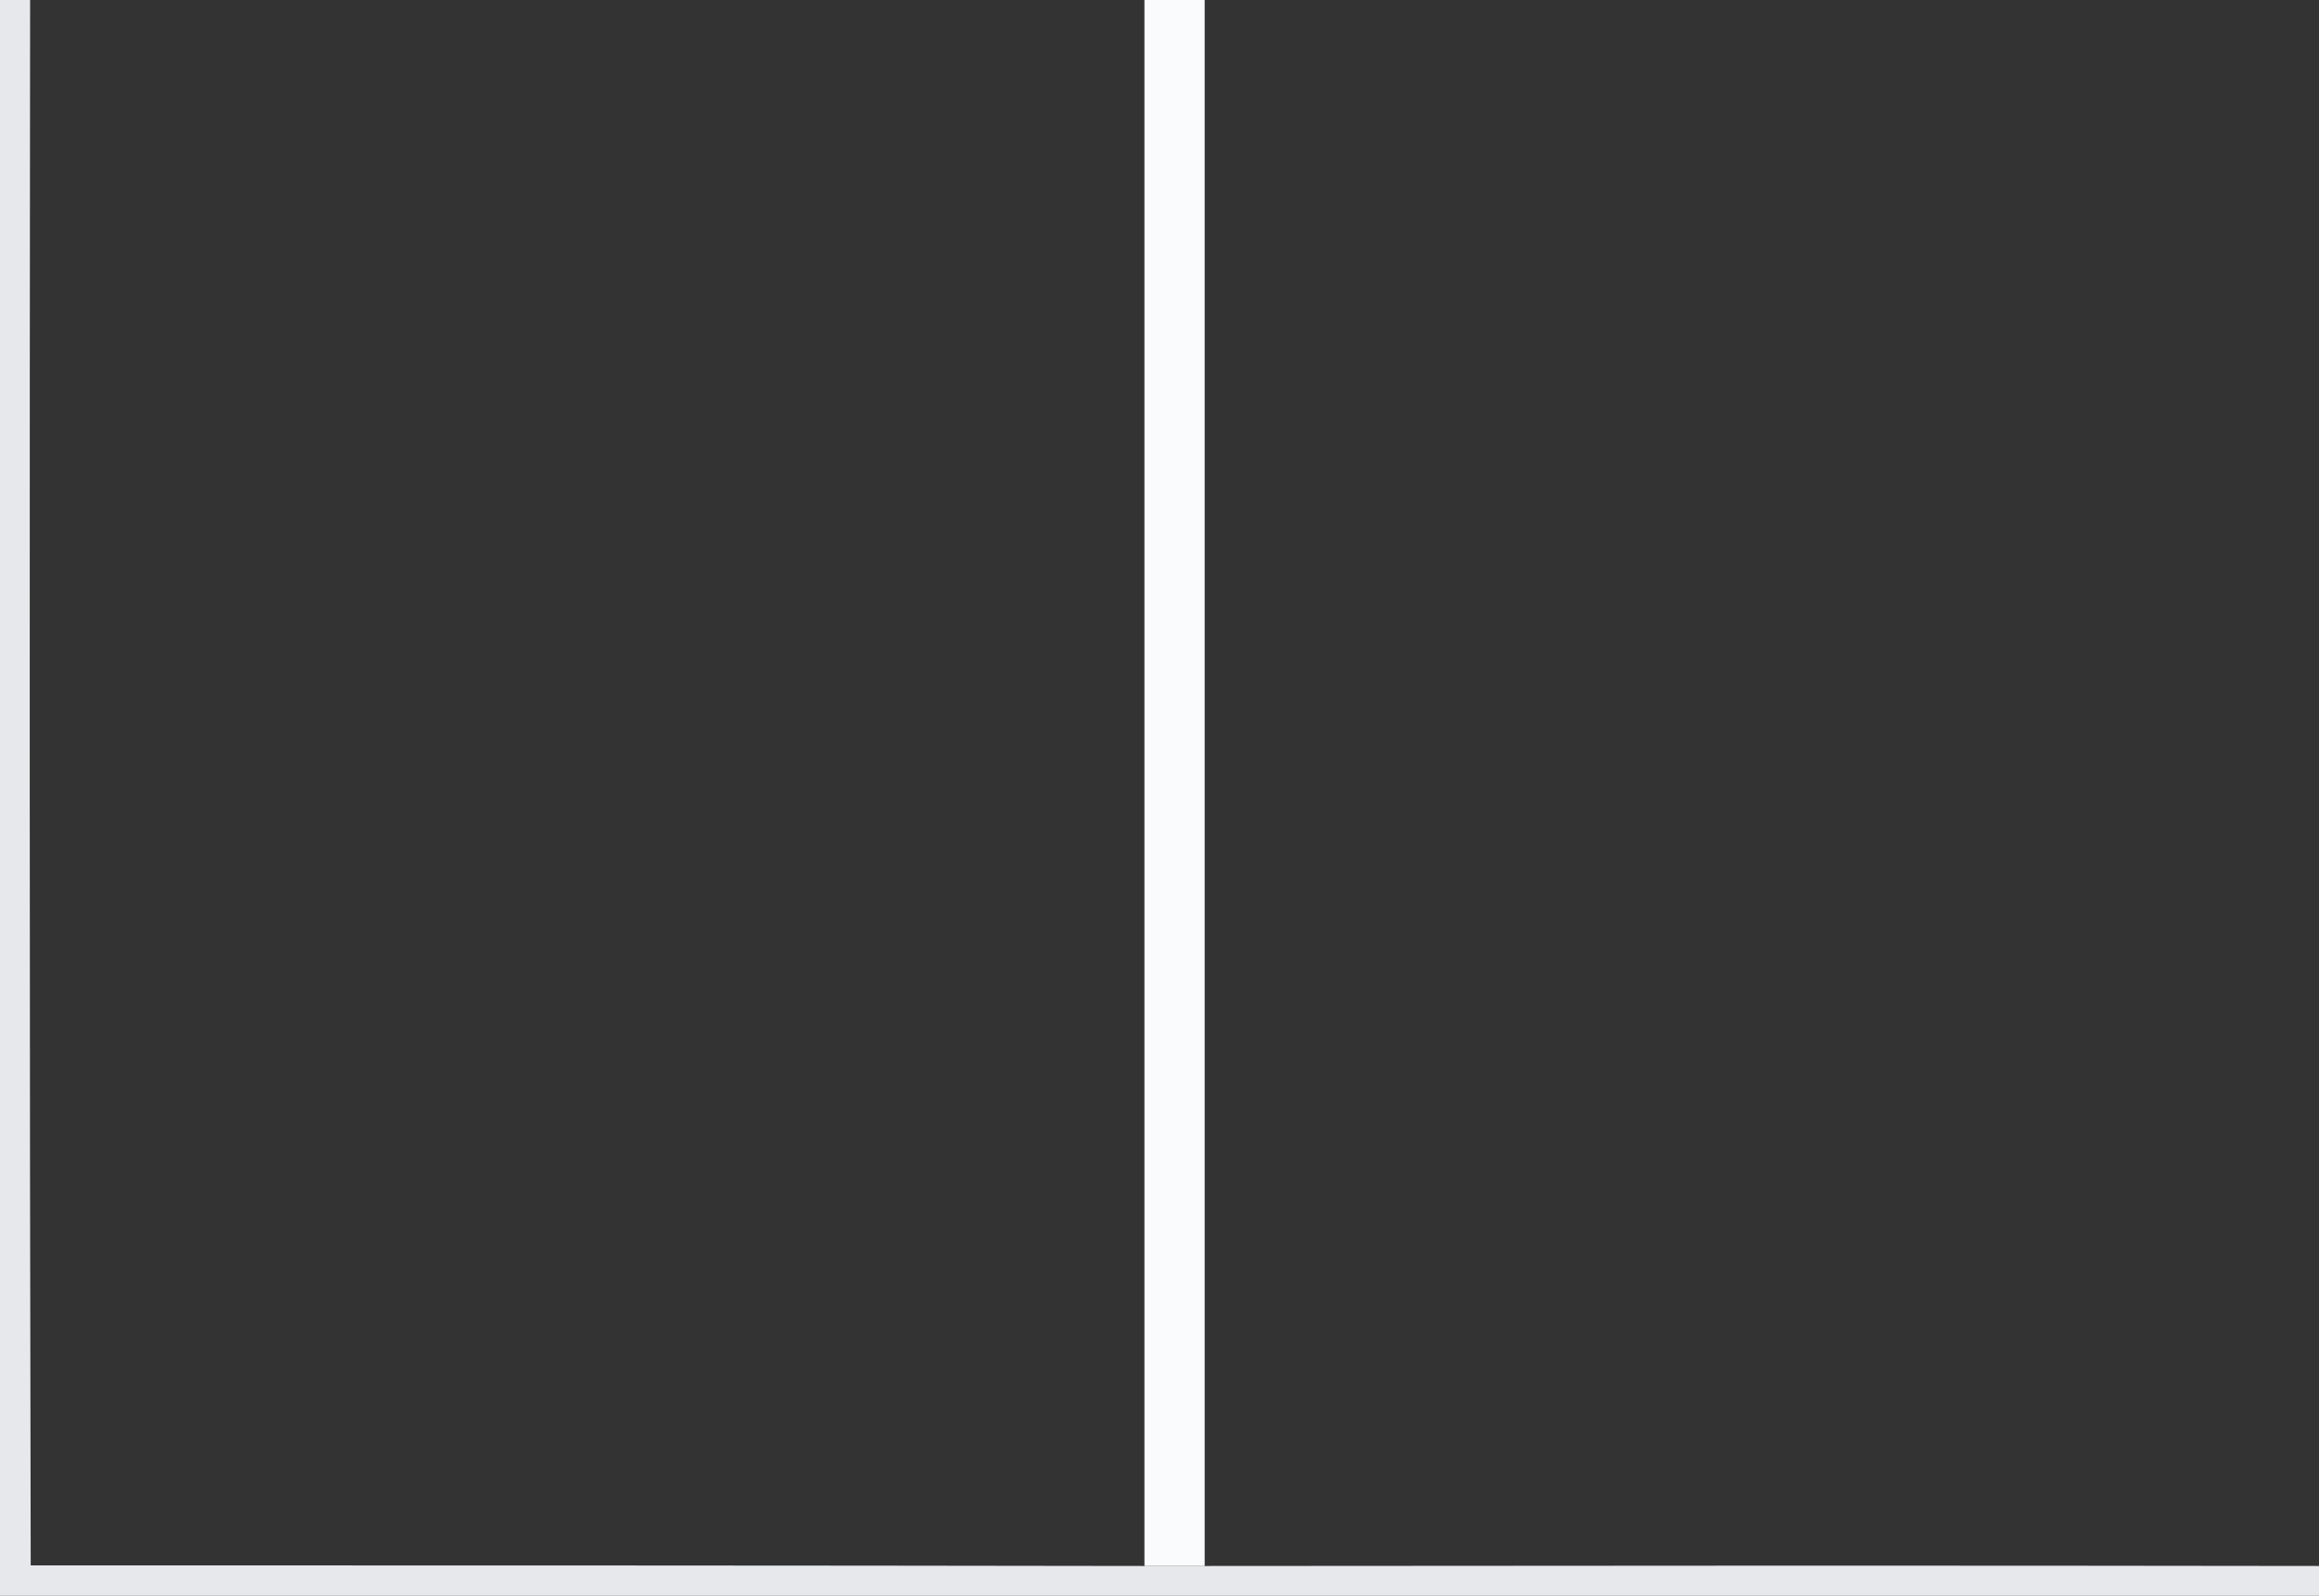<?xml version="1.0" encoding="UTF-8" ?>
<!DOCTYPE svg PUBLIC "-//W3C//DTD SVG 1.1//EN" "http://www.w3.org/Graphics/SVG/1.1/DTD/svg11.dtd">
<svg width="77pt" height="53pt" viewBox="0 0 77 53" version="1.1" xmlns="http://www.w3.org/2000/svg">
<rect x="0" y="0" width="77" height="53" fill="#333333" stroke="none"/>
<g id="#e6e8ebff">
<path fill="#e6e8eb" opacity="1.00" d=" M 0.00 0.00 L 1.00 0.00 C 0.98 17.33 0.98 34.66 1.02 51.99 C 13.35 51.99 25.67 51.99 38.00 52.01 C 38.50 52.01 39.50 52.01 40.00 52.01 C 52.33 52.00 64.67 51.99 77.00 52.01 L 77.00 53.00 L 0.00 53.00 L 0.00 0.00 Z" />
</g>
<g id="#ffffffff">
</g>
<g id="#fafbfcff">
<path fill="#fafbfc" opacity="1.00" d=" M 38.00 0.00 L 40.00 0.00 C 40.00 17.34 40.00 34.67 40.00 52.01 C 39.50 52.01 38.50 52.01 38.00 52.01 C 38.00 34.67 38.00 17.34 38.00 0.00 Z" />
</g>
</svg>
